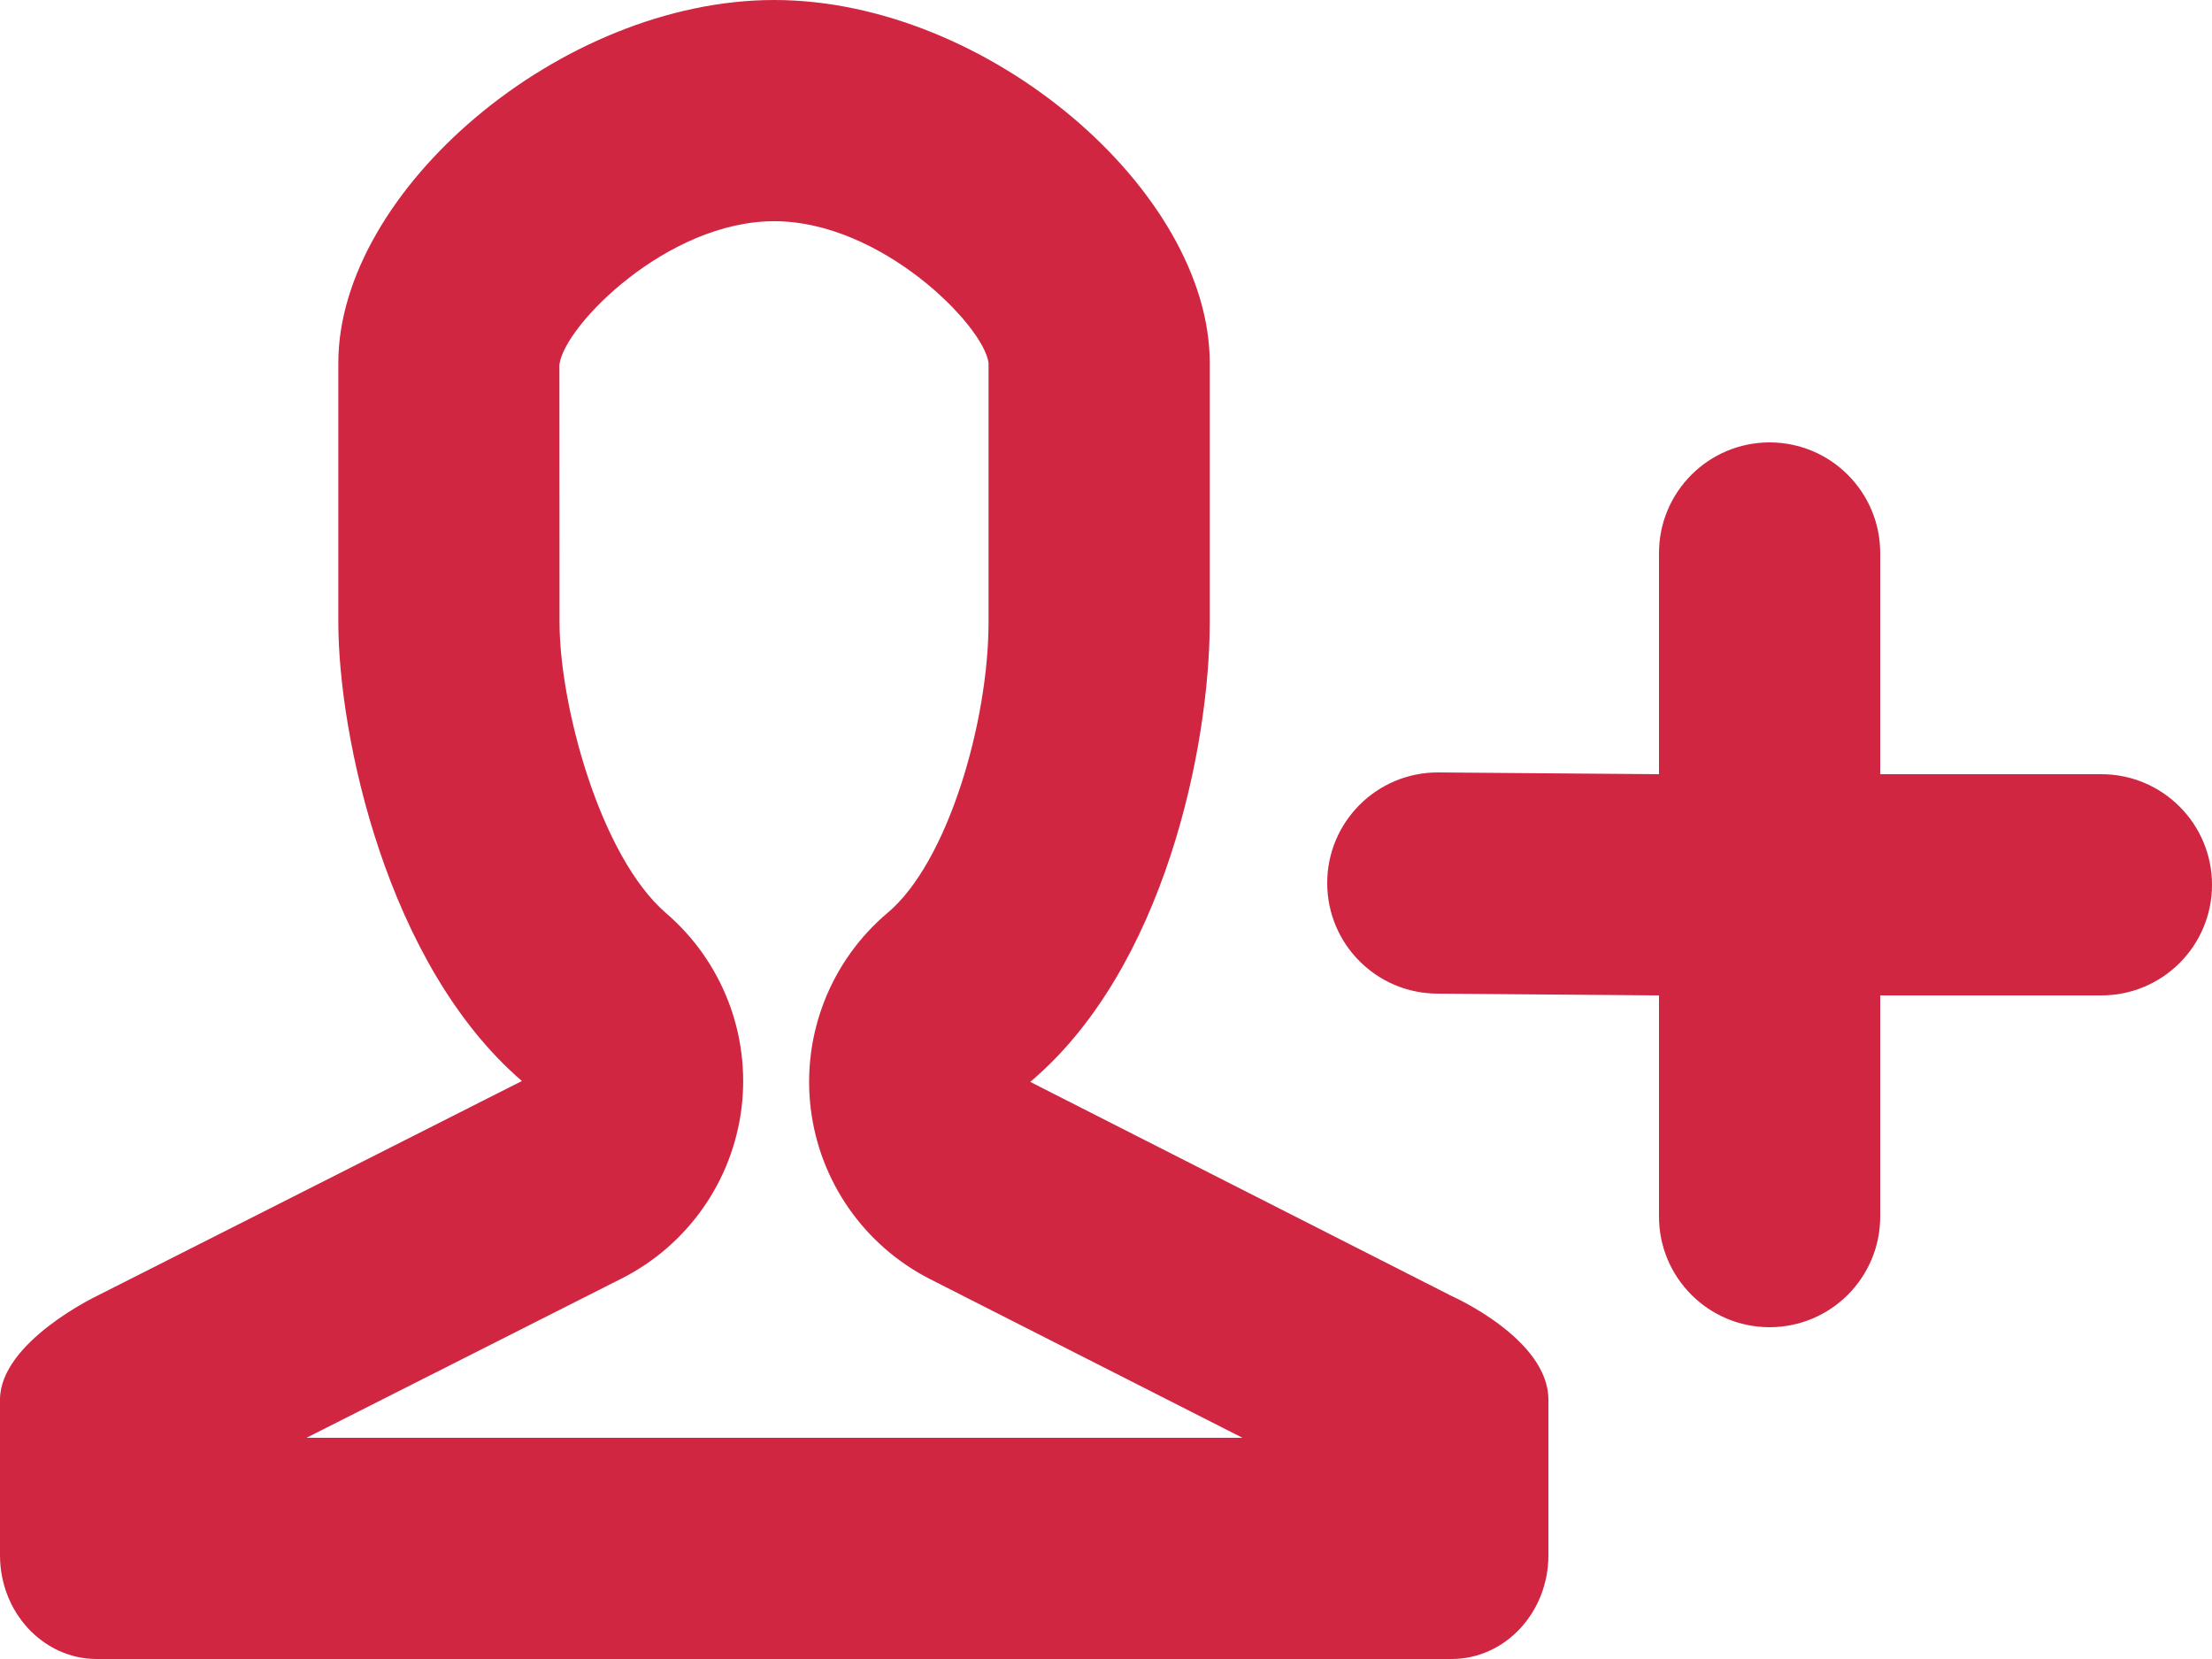 <?xml version="1.0" encoding="UTF-8" standalone="no"?>
<svg width="20px" height="15px" viewBox="0 0 20 15" version="1.1" xmlns="http://www.w3.org/2000/svg" xmlns:xlink="http://www.w3.org/1999/xlink" xmlns:sketch="http://www.bohemiancoding.com/sketch/ns">
    <!-- Generator: Sketch 3.1.1 (8761) - http://www.bohemiancoding.com/sketch -->
    <title>v-reg</title>
    <desc>Created with Sketch.</desc>
    <defs></defs>
    <g id="Page-1" stroke="none" stroke-width="1" fill="none" fill-rule="evenodd" sketch:type="MSPage">
        <g id="v-reg" sketch:type="MSLayerGroup" fill="#D02642">
            <g id="Page-1" sketch:type="MSShapeGroup">
                <path d="M13.125,11.718 L9.315,9.782 C10.528,8.759 10.938,6.75 10.938,5.625 L10.938,3.281 C10.938,1.729 8.933,0 7,0 C5.067,0 3.059,1.729 3.059,3.281 L3.059,5.625 C3.059,6.649 3.495,8.721 4.719,9.774 L0.875,11.718 C0.875,11.718 0,12.135 0,12.655 L0,14.062 C0,14.58 0.392,15 0.875,15 L13.125,15 C13.608,15 14,14.58 14,14.062 L14,12.655 C14,12.104 13.125,11.718 13.125,11.718 L13.125,11.718 L13.125,11.718 Z M2.771,13 L5.622,11.559 C6.218,11.257 6.624,10.678 6.705,10.015 C6.785,9.352 6.53,8.693 6.023,8.257 C5.426,7.743 5.059,6.378 5.059,5.625 L5.058,3.295 C5.105,2.94 6.034,2 7,2 C7.966,2 8.893,2.94 8.938,3.281 L8.938,5.625 C8.938,6.522 8.572,7.793 8.026,8.253 C7.513,8.685 7.252,9.346 7.329,10.012 C7.406,10.678 7.812,11.261 8.409,11.565 L11.234,13 L2.771,13 L2.771,13 Z M19,7 L17,7 L17,5 C17,4.448 16.552,4 16,4 C15.448,4 15,4.448 15,5 L15,7 L13,6.984 C12.448,6.984 12,7.432 12,7.984 C12,8.537 12.448,8.984 13,8.984 L15,9 L15,11 C15,11.552 15.448,12 16,12 C16.552,12 17,11.552 17,11 L17,9 L19,9 C19.552,9 20,8.552 20,8 C20,7.448 19.552,7 19,7 L19,7 L19,7 Z" id="Imported-Layers"></path>
            </g>
        </g>
    </g>
</svg>